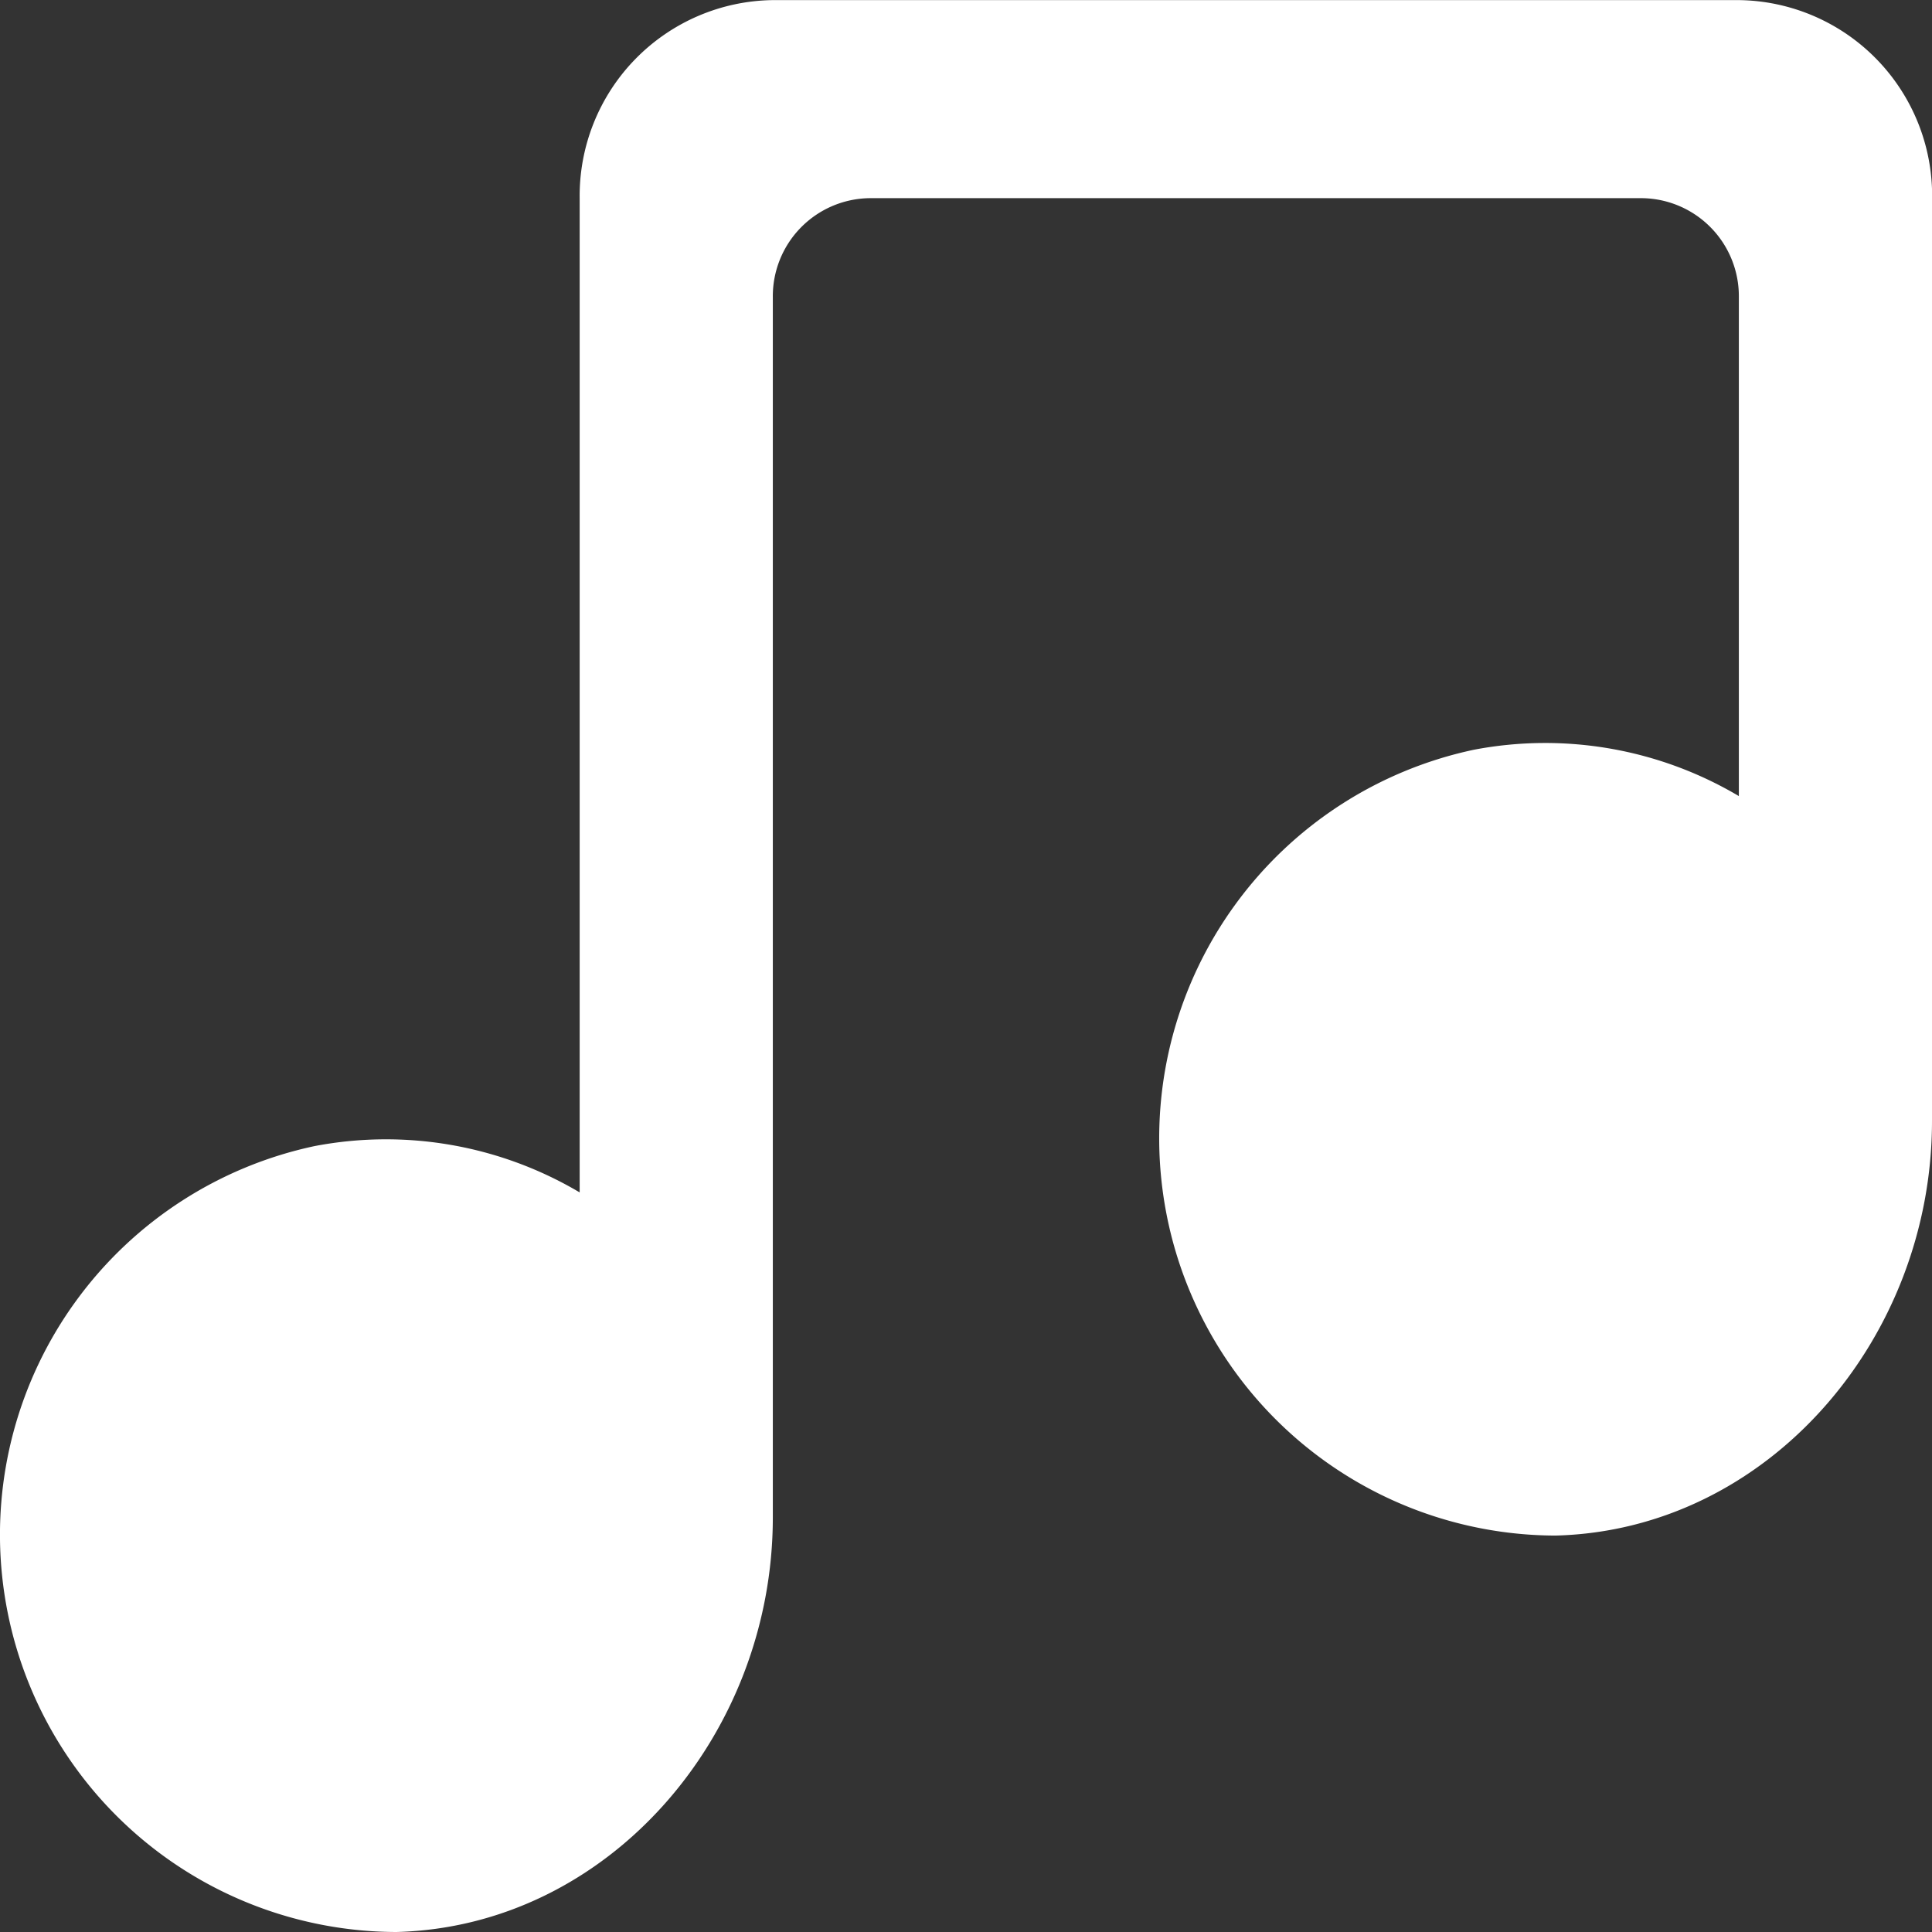 <svg xmlns="http://www.w3.org/2000/svg" width="35.469" height="35.47" viewBox="0 0 35.469 35.47">
  <rect x="0" y="0" width="35.469" height="35.47" fill="#333333" stroke="none"/>
  <g id="Audio_Player" data-name="Audio Player" transform="translate(0 0.001)">
    <g id="Dribbble-Light-Preview" transform="translate(0 -0.001)">
      <g id="icons">
        <path id="music-_994_" data-name="music-[#994]" d="M279.469,3642.636v16.942c0,4-3.01,7.511-6.909,7.612a7.293,7.293,0,0,1-1.5-14.427,6.972,6.972,0,0,1,4.863.851v-9.158a1.8,1.8,0,0,0-1.773-1.819H259.961a1.8,1.8,0,0,0-1.773,1.819v22.4c0,4-3.01,7.509-6.909,7.612a7.294,7.294,0,0,1-1.5-14.429,6.975,6.975,0,0,1,4.863.851v-18.252a3.593,3.593,0,0,1,3.547-3.637h17.735a3.592,3.592,0,0,1,3.547,3.637" transform="translate(-244 -3638.999)" fill="#fff" fill-rule="evenodd"/>
      </g>
    </g>
  </g>
</svg>
